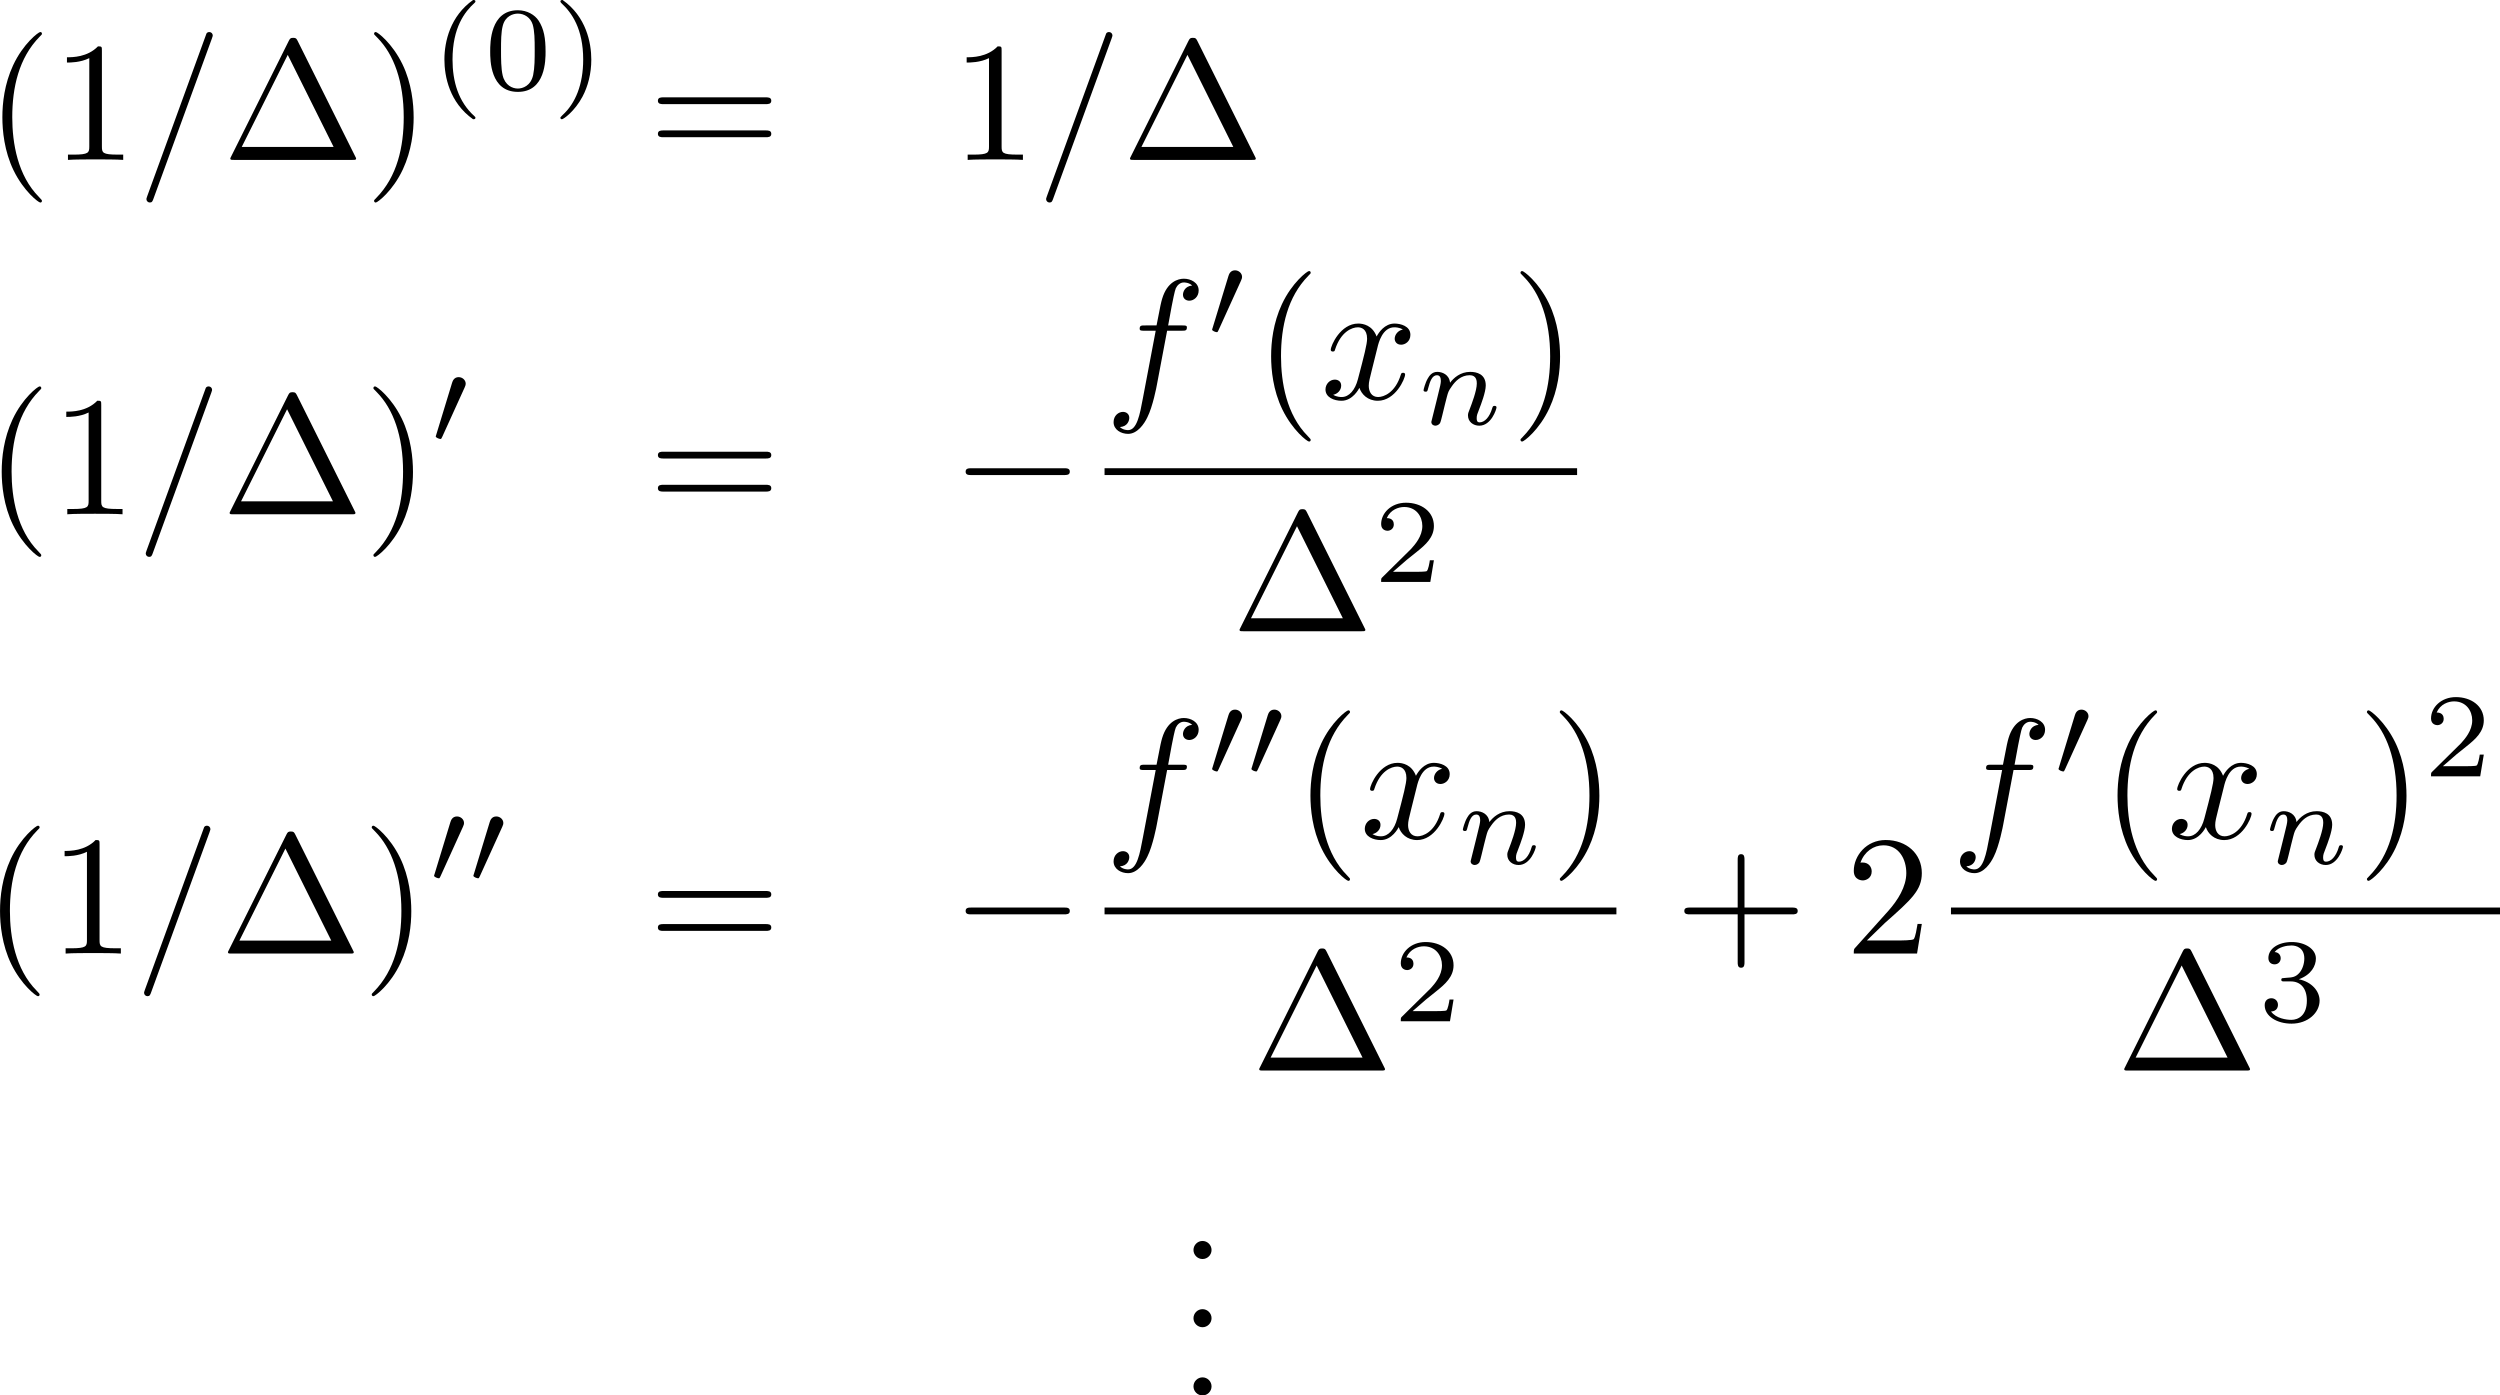 <?xml version="1.0" encoding="UTF-8" standalone="no"?>
<!-- This file was generated by dvisvgm 3.0.3 -->

<svg
   xmlns:dc="http://purl.org/dc/elements/1.1/"
   xmlns:cc="http://creativecommons.org/ns#"
   xmlns:rdf="http://www.w3.org/1999/02/22-rdf-syntax-ns#"
   xmlns:svg="http://www.w3.org/2000/svg"
   xmlns="http://www.w3.org/2000/svg"
   xmlns:xlink="http://www.w3.org/1999/xlink"
   xmlns:sodipodi="http://sodipodi.sourceforge.net/DTD/sodipodi-0.dtd"
   xmlns:inkscape="http://www.inkscape.org/namespaces/inkscape"
   version="1.1"
   width="146.075pt"
   height="81.536pt"
   viewBox="155.594 75.339 146.075 81.536"
   id="svg150"
   sodipodi:docname="rootfind_derivative.svg"
   inkscape:version="0.92.4 (5da689c313, 2019-01-14)">
  <sodipodi:namedview
     pagecolor="#ffffff"
     bordercolor="#666666"
     borderopacity="1"
     objecttolerance="10"
     gridtolerance="10"
     guidetolerance="10"
     inkscape:pageopacity="0"
     inkscape:pageshadow="2"
     inkscape:window-width="1920"
     inkscape:window-height="1017"
     id="namedview152"
     showgrid="false"
     fit-margin-top="0"
     fit-margin-left="0"
     fit-margin-right="0"
     fit-margin-bottom="0"
     inkscape:zoom="3.0700134"
     inkscape:cx="20.759899"
     inkscape:cy="57.781772"
     inkscape:window-x="-8"
     inkscape:window-y="-8"
     inkscape:window-maximized="1"
     inkscape:current-layer="svg150" />
  <defs
     id="defs21">
    <path
       id="g2-61"
       d="m 4.374,-7.093 c 0.05,-0.13 0.05,-0.169 0.05,-0.179 0,-0.11 -0.09,-0.199 -0.199,-0.199 -0.07,0 -0.139,0.03 -0.169,0.09 L 0.598,2.112 C 0.548,2.242 0.548,2.281 0.548,2.291 c 0,0.11 0.09,0.199 0.199,0.199 0.13,0 0.159,-0.07 0.219,-0.239 z"
       inkscape:connector-curvature="0" />
    <path
       id="g2-102"
       d="m 3.656,-3.985 h 0.857 c 0.199,0 0.299,0 0.299,-0.199 0,-0.11 -0.1,-0.11 -0.269,-0.11 H 3.716 L 3.925,-5.43 c 0.04,-0.209 0.179,-0.917 0.239,-1.036 0.09,-0.189 0.259,-0.339 0.468,-0.339 0.04,0 0.299,0 0.488,0.179 -0.438,0.04 -0.538,0.389 -0.538,0.538 0,0.229 0.179,0.349 0.369,0.349 0.259,0 0.548,-0.219 0.548,-0.598 0,-0.458 -0.458,-0.687 -0.867,-0.687 -0.339,0 -0.966,0.179 -1.265,1.166 -0.06,0.209 -0.09,0.309 -0.329,1.564 H 2.351 c -0.189,0 -0.299,0 -0.299,0.189 0,0.12 0.09,0.12 0.279,0.12 h 0.658 l -0.747,3.935 c -0.179,0.966 -0.349,1.873 -0.867,1.873 -0.04,0 -0.289,0 -0.478,-0.179 0.458,-0.03 0.548,-0.389 0.548,-0.538 0,-0.229 -0.179,-0.349 -0.369,-0.349 -0.259,0 -0.548,0.219 -0.548,0.598 0,0.448 0.438,0.687 0.847,0.687 0.548,0 0.946,-0.588 1.126,-0.966 0.319,-0.628 0.548,-1.833 0.558,-1.903 z"
       inkscape:connector-curvature="0" />
    <path
       id="g2-120"
       d="m 3.328,-3.009 c 0.06,-0.259 0.289,-1.176 0.986,-1.176 0.05,0 0.289,0 0.498,0.13 -0.279,0.05 -0.478,0.299 -0.478,0.538 0,0.159 0.11,0.349 0.379,0.349 0.219,0 0.538,-0.179 0.538,-0.578 0,-0.518 -0.588,-0.658 -0.927,-0.658 -0.578,0 -0.927,0.528 -1.046,0.757 -0.249,-0.658 -0.787,-0.757 -1.076,-0.757 -1.036,0 -1.604,1.285 -1.604,1.534 0,0.1 0.1,0.1 0.12,0.1 0.08,0 0.11,-0.02 0.13,-0.11 0.339,-1.056 0.996,-1.305 1.335,-1.305 0.189,0 0.538,0.09 0.538,0.667 0,0.309 -0.169,0.976 -0.538,2.371 -0.159,0.618 -0.508,1.036 -0.946,1.036 -0.06,0 -0.289,0 -0.498,-0.13 0.249,-0.05 0.468,-0.259 0.468,-0.538 0,-0.269 -0.219,-0.349 -0.369,-0.349 -0.299,0 -0.548,0.259 -0.548,0.578 0,0.458 0.498,0.658 0.936,0.658 0.658,0 1.016,-0.697 1.046,-0.757 0.12,0.369 0.478,0.757 1.076,0.757 1.026,0 1.594,-1.285 1.594,-1.534 0,-0.1 -0.09,-0.1 -0.12,-0.1 -0.09,0 -0.11,0.04 -0.13,0.11 -0.329,1.066 -1.006,1.305 -1.325,1.305 -0.389,0 -0.548,-0.319 -0.548,-0.658 0,-0.219 0.06,-0.438 0.169,-0.877 z"
       inkscape:connector-curvature="0" />
    <path
       id="g4-1"
       d="M 4.403,-6.954 C 4.334,-7.083 4.314,-7.133 4.144,-7.133 c -0.169,0 -0.189,0.05 -0.259,0.179 l -3.367,6.755 C 0.468,-0.11 0.468,-0.09 0.468,-0.08 0.468,0 0.528,0 0.687,0 h 6.914 c 0.159,0 0.219,0 0.219,-0.08 0,-0.01 0,-0.03 -0.05,-0.12 z m -0.578,0.817 2.68,5.38 H 1.136 Z"
       inkscape:connector-curvature="0" />
    <path
       id="g4-40"
       d="m 3.298,2.391 c 0,-0.03 0,-0.05 -0.169,-0.219 -1.245,-1.255 -1.564,-3.138 -1.564,-4.663 0,-1.733 0.379,-3.467 1.604,-4.712 0.13,-0.12 0.13,-0.139 0.13,-0.169 0,-0.07 -0.04,-0.1 -0.1,-0.1 -0.1,0 -0.996,0.677 -1.584,1.943 -0.508,1.096 -0.628,2.202 -0.628,3.039 0,0.777 0.11,1.983 0.658,3.108 0.598,1.225 1.455,1.873 1.554,1.873 0.06,0 0.1,-0.03 0.1,-0.1 z"
       inkscape:connector-curvature="0" />
    <path
       id="g4-41"
       d="m 2.879,-2.491 c 0,-0.777 -0.11,-1.983 -0.658,-3.108 C 1.624,-6.824 0.767,-7.472 0.667,-7.472 c -0.06,0 -0.1,0.04 -0.1,0.1 0,0.03 0,0.05 0.189,0.229 0.976,0.986 1.544,2.57 1.544,4.653 0,1.704 -0.369,3.457 -1.604,4.712 C 0.568,2.341 0.568,2.361 0.568,2.391 c 0,0.06 0.04,0.1 0.1,0.1 0.1,0 0.996,-0.677 1.584,-1.943 0.508,-1.096 0.628,-2.202 0.628,-3.039 z"
       inkscape:connector-curvature="0" />
    <path
       id="g4-43"
       d="m 4.075,-2.291 h 2.78 c 0.139,0 0.329,0 0.329,-0.199 0,-0.199 -0.189,-0.199 -0.329,-0.199 H 4.075 v -2.79 c 0,-0.139 0,-0.329 -0.199,-0.329 -0.199,0 -0.199,0.189 -0.199,0.329 v 2.79 H 0.887 c -0.139,0 -0.329,0 -0.329,0.199 0,0.199 0.189,0.199 0.329,0.199 h 2.79 v 2.79 c 0,0.139 0,0.329 0.199,0.329 0.199,0 0.199,-0.189 0.199,-0.329 z"
       inkscape:connector-curvature="0" />
    <path
       id="g4-46"
       d="m 1.913,-0.528 c 0,-0.289 -0.239,-0.528 -0.528,-0.528 -0.289,0 -0.528,0.239 -0.528,0.528 0,0.289 0.239,0.528 0.528,0.528 0.289,0 0.528,-0.239 0.528,-0.528 z"
       inkscape:connector-curvature="0" />
    <path
       id="g4-49"
       d="m 2.929,-6.376 c 0,-0.239 0,-0.259 -0.229,-0.259 -0.618,0.638 -1.494,0.638 -1.813,0.638 v 0.309 c 0.199,0 0.787,0 1.305,-0.259 v 5.161 c 0,0.359 -0.03,0.478 -0.927,0.478 H 0.946 V 0 c 0.349,-0.03 1.215,-0.03 1.614,-0.03 0.399,0 1.265,0 1.614,0.03 V -0.309 H 3.856 c -0.897,0 -0.927,-0.11 -0.927,-0.478 z"
       inkscape:connector-curvature="0" />
    <path
       id="g4-50"
       d="m 1.265,-0.767 1.056,-1.026 c 1.554,-1.375 2.152,-1.913 2.152,-2.909 0,-1.136 -0.897,-1.933 -2.112,-1.933 -1.126,0 -1.863,0.917 -1.863,1.803 0,0.558 0.498,0.558 0.528,0.558 0.169,0 0.518,-0.12 0.518,-0.528 0,-0.259 -0.179,-0.518 -0.528,-0.518 -0.08,0 -0.1,0 -0.13,0.01 0.229,-0.648 0.767,-1.016 1.345,-1.016 0.907,0 1.335,0.807 1.335,1.624 0,0.797 -0.498,1.584 -1.046,2.202 L 0.608,-0.369 C 0.498,-0.259 0.498,-0.239 0.498,0 H 4.194 L 4.473,-1.733 H 4.224 c -0.05,0.299 -0.12,0.737 -0.219,0.887 -0.07,0.08 -0.727,0.08 -0.946,0.08 z"
       inkscape:connector-curvature="0" />
    <path
       id="g4-61"
       d="m 6.844,-3.258 c 0.149,0 0.339,0 0.339,-0.199 0,-0.199 -0.189,-0.199 -0.329,-0.199 H 0.887 c -0.139,0 -0.329,0 -0.329,0.199 0,0.199 0.189,0.199 0.339,0.199 z m 0.01,1.933 c 0.139,0 0.329,0 0.329,-0.199 0,-0.199 -0.189,-0.199 -0.339,-0.199 H 0.897 c -0.149,0 -0.339,0 -0.339,0.199 0,0.199 0.189,0.199 0.329,0.199 z"
       inkscape:connector-curvature="0" />
    <path
       id="g3-110"
       d="m 0.851,-0.439 c -0.028,0.091 -0.07,0.265 -0.07,0.286 0,0.153 0.126,0.223 0.237,0.223 0.126,0 0.237,-0.091 0.272,-0.153 0.035,-0.063 0.091,-0.286 0.126,-0.432 0.035,-0.133 0.112,-0.453 0.153,-0.628 0.042,-0.153 0.084,-0.307 0.119,-0.467 0.077,-0.286 0.091,-0.342 0.293,-0.628 0.195,-0.279 0.523,-0.642 1.046,-0.642 0.404,0 0.411,0.356 0.411,0.488 0,0.418 -0.3,1.193 -0.411,1.485 -0.077,0.195 -0.105,0.258 -0.105,0.377 0,0.37 0.307,0.6 0.663,0.6 0.697,0 1.004,-0.962 1.004,-1.067 0,-0.091 -0.091,-0.091 -0.112,-0.091 -0.098,0 -0.105,0.042 -0.133,0.119 -0.16,0.558 -0.46,0.844 -0.739,0.844 -0.146,0 -0.174,-0.098 -0.174,-0.244 0,-0.16 0.035,-0.251 0.16,-0.565 0.084,-0.216 0.37,-0.955 0.37,-1.346 0,-0.676 -0.537,-0.795 -0.907,-0.795 -0.579,0 -0.969,0.356 -1.179,0.635 -0.049,-0.481 -0.46,-0.635 -0.746,-0.635 -0.3,0 -0.46,0.216 -0.551,0.377 -0.153,0.258 -0.251,0.656 -0.251,0.69 0,0.091 0.098,0.091 0.119,0.091 0.098,0 0.105,-0.021 0.153,-0.209 0.105,-0.411 0.237,-0.753 0.509,-0.753 0.181,0 0.23,0.153 0.23,0.342 0,0.133 -0.063,0.391 -0.112,0.579 -0.049,0.188 -0.119,0.474 -0.153,0.628 z"
       inkscape:connector-curvature="0" />
    <path
       id="g1-48"
       d="m 2.022,-3.292 c 0.056,-0.119 0.063,-0.174 0.063,-0.223 0,-0.216 -0.195,-0.384 -0.411,-0.384 -0.265,0 -0.349,0.216 -0.384,0.328 l -0.921,3.02 c -0.007,0.014 -0.035,0.105 -0.035,0.112 0,0.084 0.216,0.153 0.272,0.153 0.049,0 0.056,-0.014 0.105,-0.119 z"
       inkscape:connector-curvature="0" />
    <path
       id="g5-40"
       d="m 2.476,-5.23 c -1.325,0.934 -1.674,2.413 -1.674,3.48 0,0.983 0.293,2.511 1.674,3.487 0.056,0 0.139,0 0.139,-0.084 0,-0.042 -0.021,-0.056 -0.07,-0.105 -0.928,-0.837 -1.269,-2.022 -1.269,-3.292 0,-1.883 0.718,-2.803 1.29,-3.32 0.028,-0.028 0.049,-0.049 0.049,-0.084 0,-0.084 -0.084,-0.084 -0.139,-0.084 z"
       inkscape:connector-curvature="0" />
    <path
       id="g5-41"
       d="m 0.628,-5.23 c -0.049,0 -0.133,0 -0.133,0.084 0,0.035 0.021,0.056 0.063,0.105 0.6,0.551 1.269,1.492 1.269,3.292 0,1.458 -0.453,2.559 -1.206,3.243 -0.119,0.119 -0.126,0.126 -0.126,0.16 0,0.035 0.021,0.084 0.091,0.084 0.084,0 0.746,-0.46 1.206,-1.332 0.307,-0.579 0.509,-1.332 0.509,-2.148 0,-0.983 -0.293,-2.511 -1.674,-3.487 z"
       inkscape:connector-curvature="0" />
    <path
       id="g5-48"
       d="m 3.599,-2.225 c 0,-0.767 -0.091,-1.318 -0.411,-1.806 -0.216,-0.321 -0.649,-0.6 -1.206,-0.6 -1.618,0 -1.618,1.904 -1.618,2.406 0,0.502 0,2.364 1.618,2.364 1.618,0 1.618,-1.862 1.618,-2.364 z m -1.618,2.169 c -0.321,0 -0.746,-0.188 -0.886,-0.76 C 0.997,-1.227 0.997,-1.799 0.997,-2.315 c 0,-0.509 0,-1.039 0.105,-1.423 0.146,-0.551 0.593,-0.697 0.879,-0.697 0.377,0 0.739,0.23 0.865,0.635 0.112,0.377 0.119,0.879 0.119,1.485 0,0.516 0,1.032 -0.091,1.471 -0.139,0.635 -0.614,0.788 -0.893,0.788 z"
       inkscape:connector-curvature="0" />
    <path
       id="g5-50"
       d="M 3.522,-1.269 H 3.285 c -0.021,0.153 -0.091,0.565 -0.181,0.635 -0.056,0.042 -0.593,0.042 -0.69,0.042 H 1.13 c 0.732,-0.649 0.976,-0.844 1.395,-1.172 0.516,-0.411 0.997,-0.844 0.997,-1.506 0,-0.844 -0.739,-1.36 -1.632,-1.36 -0.865,0 -1.451,0.607 -1.451,1.248 0,0.356 0.3,0.391 0.37,0.391 0.167,0 0.37,-0.119 0.37,-0.37 0,-0.126 -0.049,-0.37 -0.411,-0.37 0.216,-0.495 0.69,-0.649 1.018,-0.649 0.697,0 1.06,0.544 1.06,1.109 0,0.607 -0.432,1.088 -0.656,1.339 L 0.509,-0.272 C 0.439,-0.209 0.439,-0.195 0.439,0 h 2.873 z"
       inkscape:connector-curvature="0" />
    <path
       id="g5-51"
       d="m 1.904,-2.329 c 0.544,0 0.934,0.377 0.934,1.123 0,0.865 -0.502,1.123 -0.907,1.123 -0.279,0 -0.893,-0.077 -1.186,-0.488 0.328,-0.014 0.404,-0.244 0.404,-0.391 0,-0.223 -0.167,-0.384 -0.384,-0.384 -0.195,0 -0.391,0.119 -0.391,0.404 0,0.656 0.725,1.081 1.569,1.081 0.969,0 1.639,-0.649 1.639,-1.346 0,-0.544 -0.446,-1.088 -1.213,-1.248 0.732,-0.265 0.997,-0.788 0.997,-1.213 0,-0.551 -0.635,-0.962 -1.409,-0.962 -0.774,0 -1.367,0.377 -1.367,0.934 0,0.237 0.153,0.37 0.363,0.37 0.216,0 0.356,-0.16 0.356,-0.356 0,-0.202 -0.139,-0.349 -0.356,-0.363 0.244,-0.307 0.725,-0.384 0.983,-0.384 0.314,0 0.753,0.153 0.753,0.76 0,0.293 -0.098,0.614 -0.279,0.83 -0.23,0.265 -0.425,0.279 -0.774,0.3 -0.174,0.014 -0.188,0.014 -0.223,0.021 -0.014,0 -0.07,0.014 -0.07,0.091 0,0.098 0.063,0.098 0.181,0.098 z"
       inkscape:connector-curvature="0" />
    <path
       id="g0-0"
       d="m 6.565,-2.291 c 0.169,0 0.349,0 0.349,-0.199 0,-0.199 -0.179,-0.199 -0.349,-0.199 H 1.176 c -0.169,0 -0.349,0 -0.349,0.199 0,0.199 0.179,0.199 0.349,0.199 z"
       inkscape:connector-curvature="0" />
  </defs>
  <g
     id="page1"
     transform="translate(-8.789,-1.8383789e-6)">
    <use
       x="155.594"
       y="84.682"
       xlink:href="#g4-40"
       id="use23"
       transform="translate(7.94)"
       width="100%"
       height="100%" />
    <use
       x="159.468"
       y="84.682"
       xlink:href="#g4-49"
       id="use25"
       transform="translate(7.94)"
       width="100%"
       height="100%" />
    <use
       x="164.45"
       y="84.682"
       xlink:href="#g2-61"
       id="use27"
       transform="translate(7.94)"
       width="100%"
       height="100%" />
    <use
       x="169.431"
       y="84.682"
       xlink:href="#g4-1"
       id="use29"
       transform="translate(7.94)"
       width="100%"
       height="100%" />
    <use
       x="177.733"
       y="84.682"
       xlink:href="#g4-41"
       id="use31"
       transform="translate(7.94)"
       width="100%"
       height="100%" />
    <use
       x="181.608"
       y="80.569"
       xlink:href="#g5-40"
       id="use33"
       transform="translate(7.94)"
       width="100%"
       height="100%" />
    <use
       x="184.721"
       y="80.569"
       xlink:href="#g5-48"
       id="use35"
       transform="translate(7.94)"
       width="100%"
       height="100%" />
    <use
       x="188.692"
       y="80.569"
       xlink:href="#g5-41"
       id="use37"
       transform="translate(7.94)"
       width="100%"
       height="100%" />
    <use
       x="202.266"
       y="84.682"
       xlink:href="#g4-61"
       id="use39"
       width="100%"
       height="100%" />
    <use
       x="219.978"
       y="84.682"
       xlink:href="#g4-49"
       id="use41"
       width="100%"
       height="100%" />
    <use
       x="224.959"
       y="84.682"
       xlink:href="#g2-61"
       id="use43"
       width="100%"
       height="100%" />
    <use
       x="229.94"
       y="84.682"
       xlink:href="#g4-1"
       id="use45"
       width="100%"
       height="100%" />
    <use
       x="163.495"
       y="105.388"
       xlink:href="#g4-40"
       id="use47"
       width="100%"
       height="100%" />
    <use
       x="167.369"
       y="105.388"
       xlink:href="#g4-49"
       id="use49"
       width="100%"
       height="100%" />
    <use
       x="172.351"
       y="105.388"
       xlink:href="#g2-61"
       id="use51"
       width="100%"
       height="100%" />
    <use
       x="177.332"
       y="105.388"
       xlink:href="#g4-1"
       id="use53"
       width="100%"
       height="100%" />
    <use
       x="185.634"
       y="105.388"
       xlink:href="#g4-41"
       id="use55"
       width="100%"
       height="100%" />
    <use
       x="189.509"
       y="101.274"
       xlink:href="#g1-48"
       id="use57"
       width="100%"
       height="100%" />
    <use
       x="202.266"
       y="105.388"
       xlink:href="#g4-61"
       id="use59"
       width="100%"
       height="100%" />
    <use
       x="219.978"
       y="105.388"
       xlink:href="#g0-0"
       id="use61"
       width="100%"
       height="100%" />
    <use
       x="228.922"
       y="98.648"
       xlink:href="#g2-102"
       id="use63"
       width="100%"
       height="100%" />
    <use
       x="234.872"
       y="95.033"
       xlink:href="#g1-48"
       id="use65"
       width="100%"
       height="100%" />
    <use
       x="237.667"
       y="98.648"
       xlink:href="#g4-40"
       id="use67"
       width="100%"
       height="100%" />
    <use
       x="241.541"
       y="98.648"
       xlink:href="#g2-120"
       id="use69"
       width="100%"
       height="100%" />
    <use
       x="247.235"
       y="100.142"
       xlink:href="#g3-110"
       id="use71"
       width="100%"
       height="100%" />
    <use
       x="252.658"
       y="98.648"
       xlink:href="#g4-41"
       id="use73"
       width="100%"
       height="100%" />
    <rect
       x="228.922"
       y="102.698"
       height="0.398"
       width="27.611"
       id="rect75" />
    <use
       x="236.341"
       y="112.222"
       xlink:href="#g4-1"
       id="use77"
       width="100%"
       height="100%" />
    <use
       x="244.644"
       y="109.343"
       xlink:href="#g5-50"
       id="use79"
       width="100%"
       height="100%" />
    <use
       x="161.198"
       y="131.056"
       xlink:href="#g4-40"
       id="use81"
       transform="translate(2.199)"
       width="100%"
       height="100%" />
    <use
       x="165.072"
       y="131.056"
       xlink:href="#g4-49"
       id="use83"
       transform="translate(2.199)"
       width="100%"
       height="100%" />
    <use
       x="170.054"
       y="131.056"
       xlink:href="#g2-61"
       id="use85"
       transform="translate(2.199)"
       width="100%"
       height="100%" />
    <use
       x="175.035"
       y="131.056"
       xlink:href="#g4-1"
       id="use87"
       transform="translate(2.199)"
       width="100%"
       height="100%" />
    <use
       x="183.337"
       y="131.056"
       xlink:href="#g4-41"
       id="use89"
       transform="translate(2.199)"
       width="100%"
       height="100%" />
    <use
       x="187.212"
       y="126.943"
       xlink:href="#g1-48"
       id="use91"
       transform="translate(2.199)"
       width="100%"
       height="100%" />
    <use
       x="189.509"
       y="126.943"
       xlink:href="#g1-48"
       id="use93"
       transform="translate(2.199)"
       width="100%"
       height="100%" />
    <use
       x="202.266"
       y="131.056"
       xlink:href="#g4-61"
       id="use95"
       width="100%"
       height="100%" />
    <use
       x="219.978"
       y="131.056"
       xlink:href="#g0-0"
       id="use97"
       width="100%"
       height="100%" />
    <use
       x="228.922"
       y="124.316"
       xlink:href="#g2-102"
       id="use99"
       width="100%"
       height="100%" />
    <use
       x="234.872"
       y="120.701"
       xlink:href="#g1-48"
       id="use101"
       width="100%"
       height="100%" />
    <use
       x="237.169"
       y="120.701"
       xlink:href="#g1-48"
       id="use103"
       width="100%"
       height="100%" />
    <use
       x="239.964"
       y="124.316"
       xlink:href="#g4-40"
       id="use105"
       width="100%"
       height="100%" />
    <use
       x="243.838"
       y="124.316"
       xlink:href="#g2-120"
       id="use107"
       width="100%"
       height="100%" />
    <use
       x="249.532"
       y="125.811"
       xlink:href="#g3-110"
       id="use109"
       width="100%"
       height="100%" />
    <use
       x="254.955"
       y="124.316"
       xlink:href="#g4-41"
       id="use111"
       width="100%"
       height="100%" />
    <rect
       x="228.922"
       y="128.366"
       height="0.398"
       width="29.908"
       id="rect113" />
    <use
       x="237.49"
       y="137.89"
       xlink:href="#g4-1"
       id="use115"
       width="100%"
       height="100%" />
    <use
       x="245.792"
       y="135.012"
       xlink:href="#g5-50"
       id="use117"
       width="100%"
       height="100%" />
    <use
       x="262.239"
       y="131.056"
       xlink:href="#g4-43"
       id="use119"
       width="100%"
       height="100%" />
    <use
       x="272.202"
       y="131.056"
       xlink:href="#g4-50"
       id="use121"
       width="100%"
       height="100%" />
    <use
       x="278.378"
       y="124.316"
       xlink:href="#g2-102"
       id="use123"
       width="100%"
       height="100%" />
    <use
       x="284.328"
       y="120.701"
       xlink:href="#g1-48"
       id="use125"
       width="100%"
       height="100%" />
    <use
       x="287.123"
       y="124.316"
       xlink:href="#g4-40"
       id="use127"
       width="100%"
       height="100%" />
    <use
       x="290.998"
       y="124.316"
       xlink:href="#g2-120"
       id="use129"
       width="100%"
       height="100%" />
    <use
       x="296.692"
       y="125.811"
       xlink:href="#g3-110"
       id="use131"
       width="100%"
       height="100%" />
    <use
       x="302.115"
       y="124.316"
       xlink:href="#g4-41"
       id="use133"
       width="100%"
       height="100%" />
    <use
       x="305.989"
       y="120.701"
       xlink:href="#g5-50"
       id="use135"
       width="100%"
       height="100%" />
    <rect
       x="278.378"
       y="128.366"
       height="0.398"
       width="32.08"
       id="rect137" />
    <use
       x="288.033"
       y="137.89"
       xlink:href="#g4-1"
       id="use139"
       width="100%"
       height="100%" />
    <use
       x="296.335"
       y="135.012"
       xlink:href="#g5-51"
       id="use141"
       width="100%"
       height="100%" />
    <use
       x="233.261"
       y="148.904"
       xlink:href="#g4-46"
       id="use143"
       width="100%"
       height="100%" />
    <use
       x="233.261"
       y="152.889"
       xlink:href="#g4-46"
       id="use145"
       width="100%"
       height="100%" />
    <use
       x="233.261"
       y="156.874"
       xlink:href="#g4-46"
       id="use147"
       width="100%"
       height="100%" />
  </g>
</svg>

